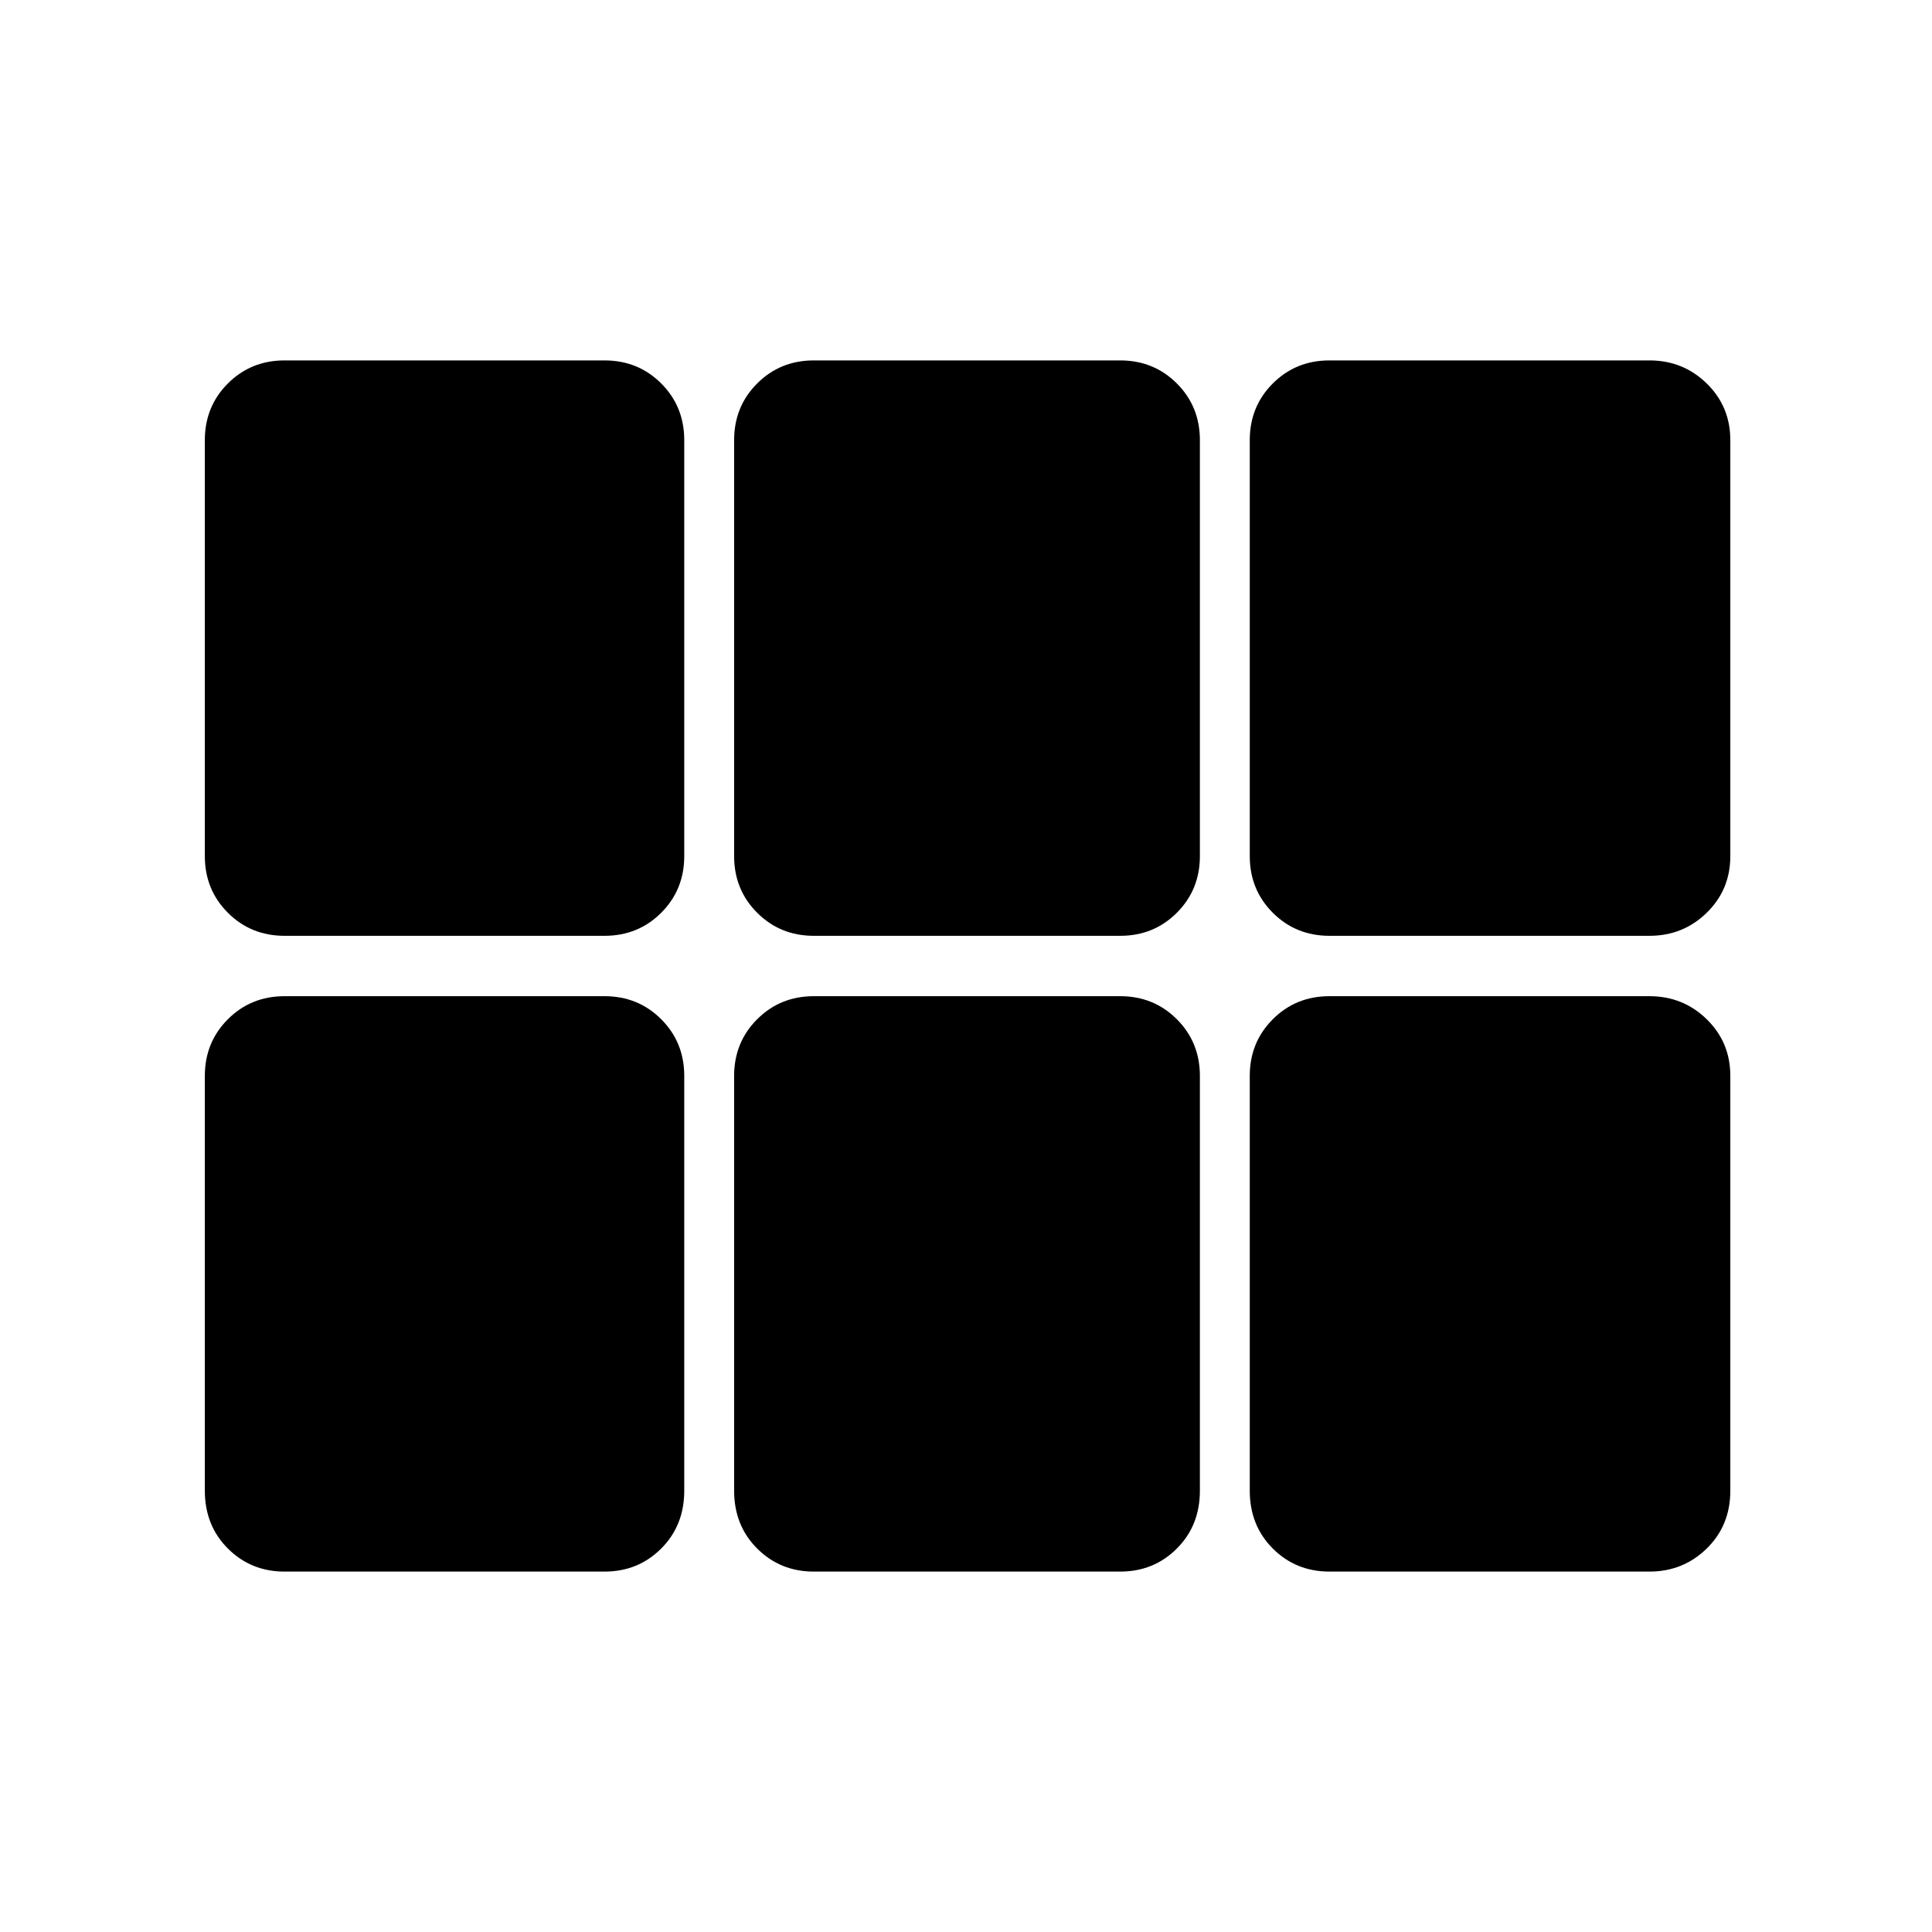<svg xmlns="http://www.w3.org/2000/svg" width="48" height="48" viewBox="0 -960 960 960"><path d="M660.609-495q-16.707 0-28.158-11.451T621-534.609v-206.696q0-16.707 11.451-28.158t28.158-11.451h159q16.707 0 28.441 11.451 11.734 11.451 11.734 28.158v206.696q0 16.707-11.734 28.158T819.609-495h-159Zm-256.218 0q-16.706 0-28.157-11.451-11.452-11.451-11.452-28.158v-206.696q0-16.707 11.452-28.158 11.451-11.451 28.157-11.451h152.218q16.706 0 28.157 11.451 11.452 11.451 11.452 28.158v206.696q0 16.707-11.452 28.158Q573.315-495 556.609-495H404.391Zm-263 0q-16.707 0-28.158-11.451t-11.451-28.158v-206.696q0-16.707 11.451-28.158t28.158-11.451h159q16.707 0 28.158 11.451T340-741.305v206.696q0 16.707-11.451 28.158T300.391-495h-159Zm0 315.914q-16.707 0-28.158-11.451t-11.451-28.723v-206.131q0-16.707 11.451-28.158T141.391-465h159q16.707 0 28.158 11.451T340-425.391v206.131q0 17.272-11.451 28.723t-28.158 11.451h-159Zm263 0q-16.706 0-28.157-11.451-11.452-11.451-11.452-28.723v-206.131q0-16.707 11.452-28.158Q387.685-465 404.391-465h152.218q16.706 0 28.157 11.451 11.452 11.451 11.452 28.158v206.131q0 17.272-11.452 28.723-11.451 11.451-28.157 11.451H404.391Zm256.218 0q-16.707 0-28.158-11.451T621-219.26v-206.131q0-16.707 11.451-28.158T660.609-465h159q16.707 0 28.441 11.451 11.734 11.451 11.734 28.158v206.131q0 17.272-11.734 28.723t-28.441 11.451h-159Z"/></svg>